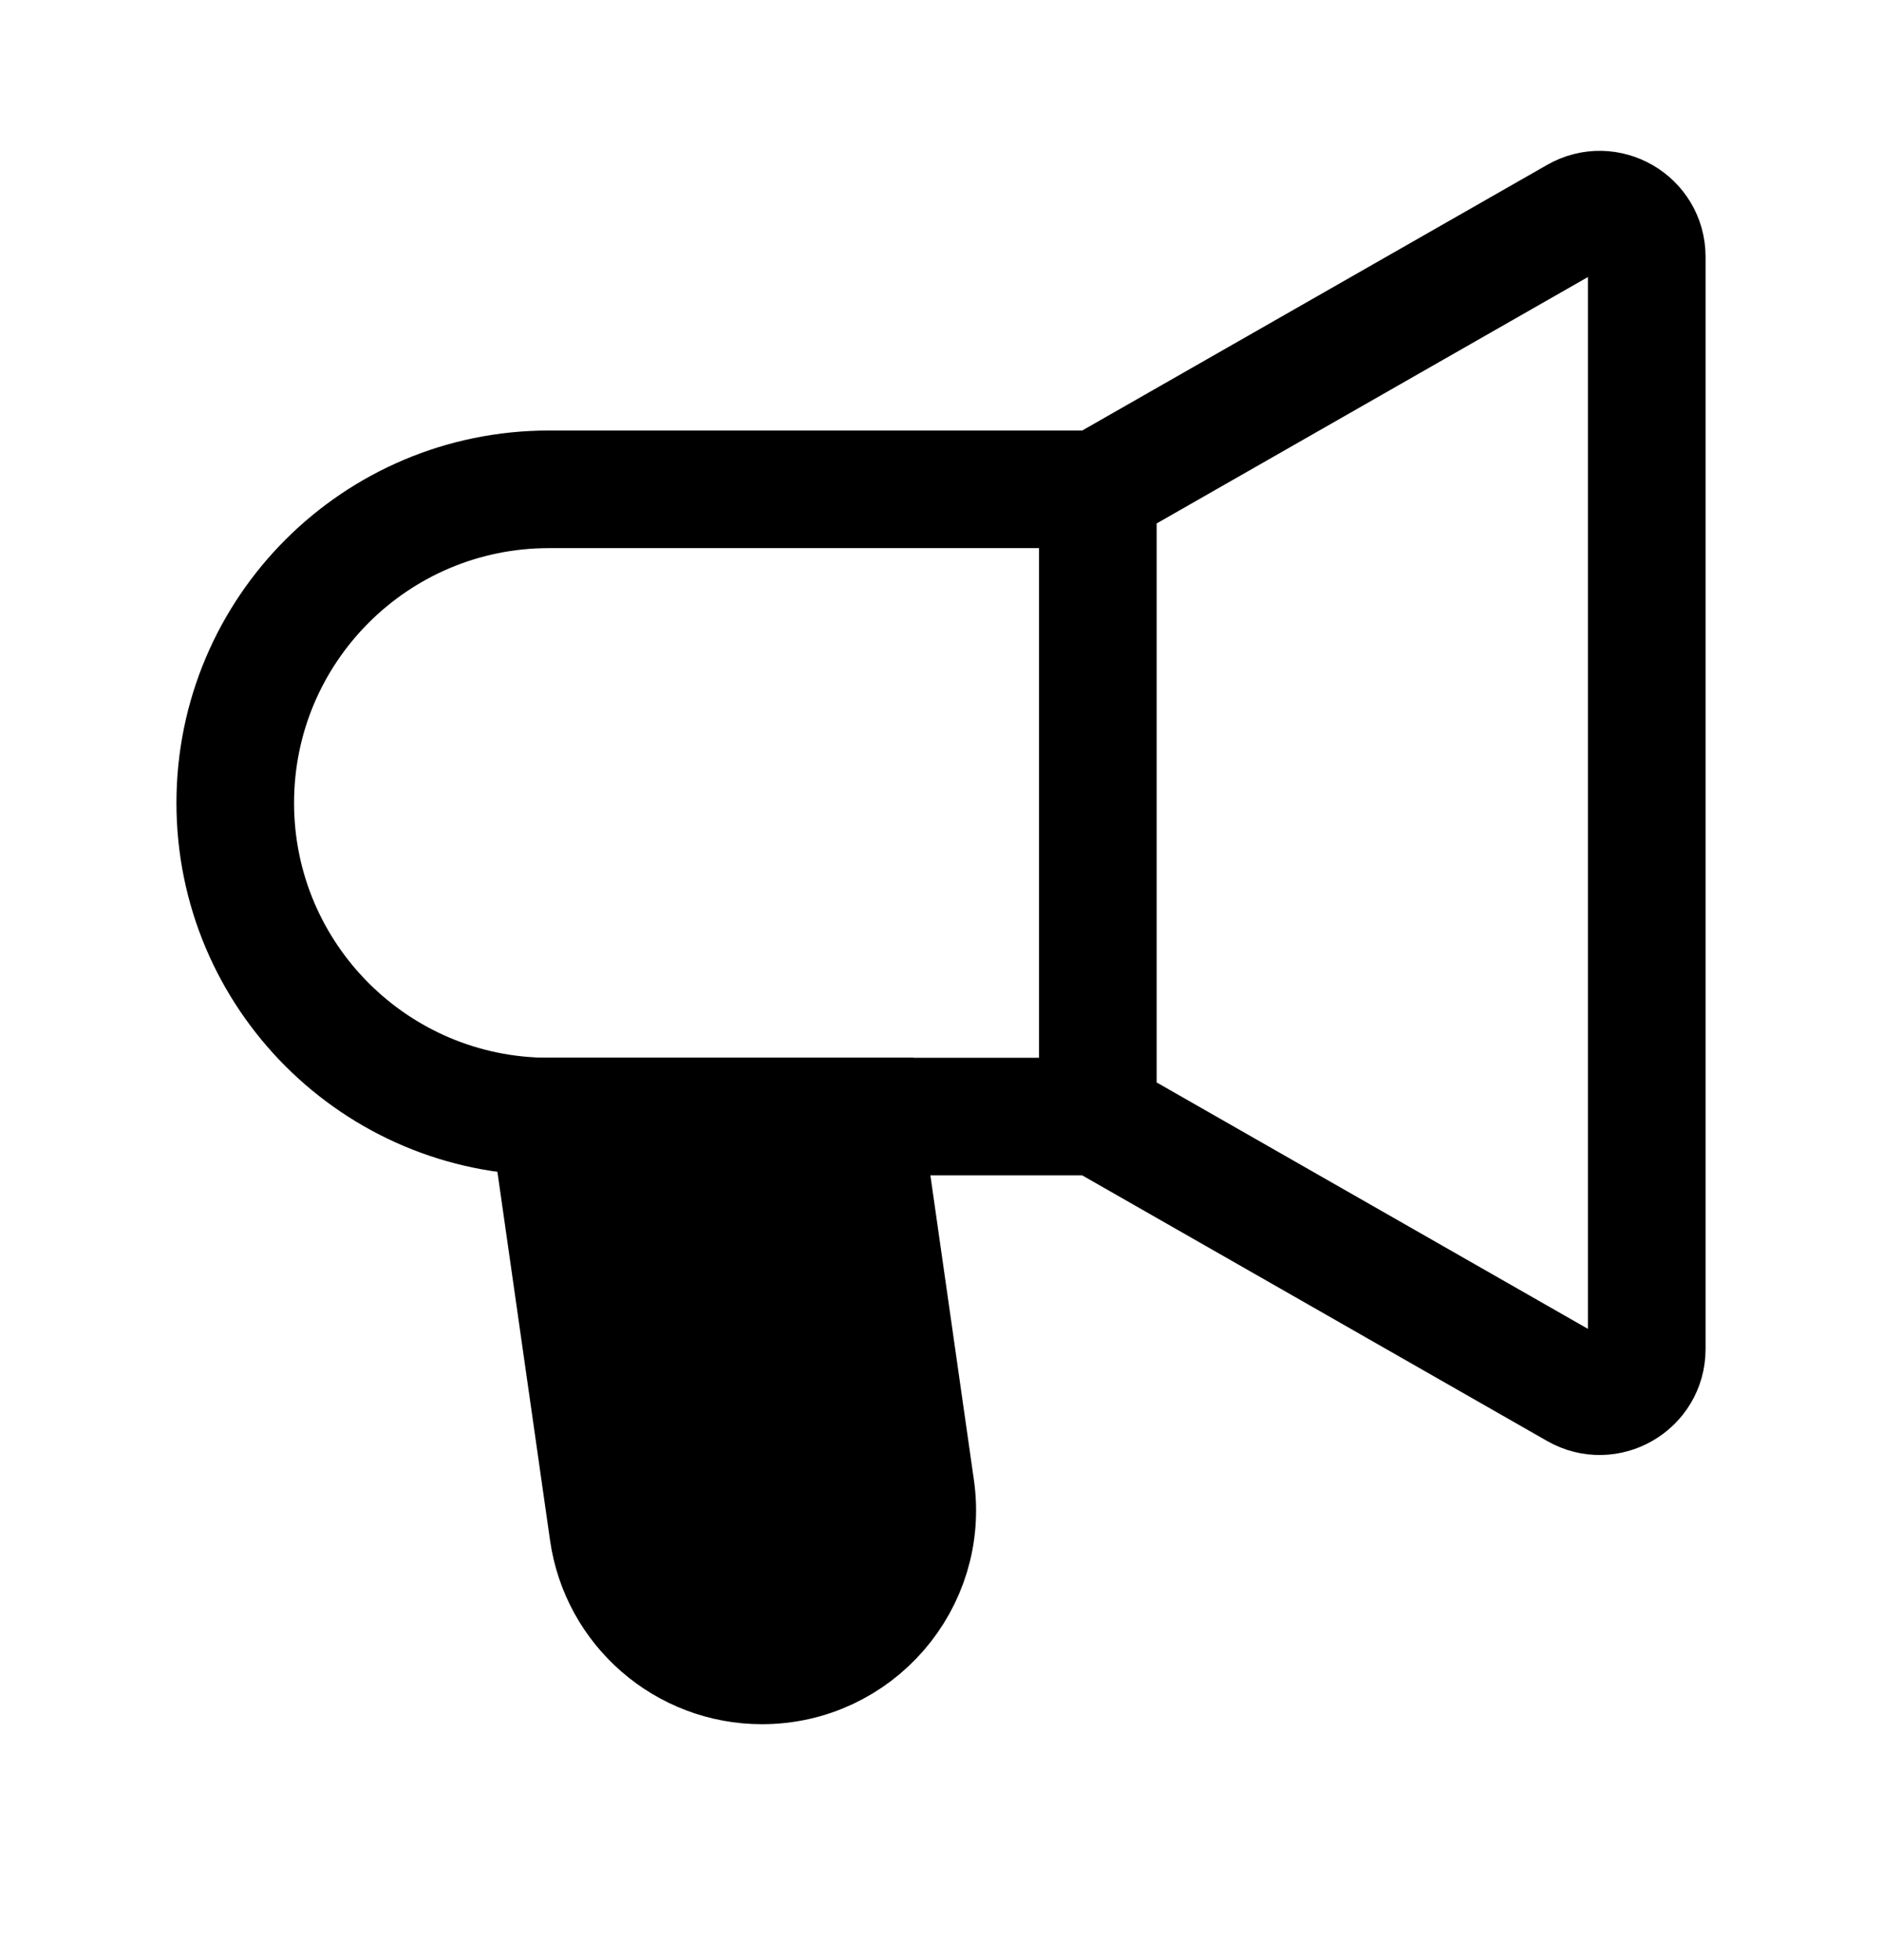 
<svg width="24" height="25" viewBox="0 0 24 25" id="img" fill="none" stroke="currentColor" xmlns="http://www.w3.org/2000/svg">

<path d="M14 14.241V6.241M14 14.241L20.102 17.728C20.502 17.956 21 17.667 21 17.207V3.275C21 2.814 20.502 2.525 20.102 2.754L14 6.241M14 14.241H7C4.791 14.241 3 12.45 3 10.241V10.241C3 8.031 4.791 6.241 7 6.241H14"  stroke-width="1.5"/>
<path d="M7.757 19.541L7 14.241H11L11.677 18.981C11.848 20.174 10.922 21.241 9.717 21.241C8.732 21.241 7.896 20.516 7.757 19.541Z" fill="currentColor"   stroke-width="1.5"/>
</svg>

